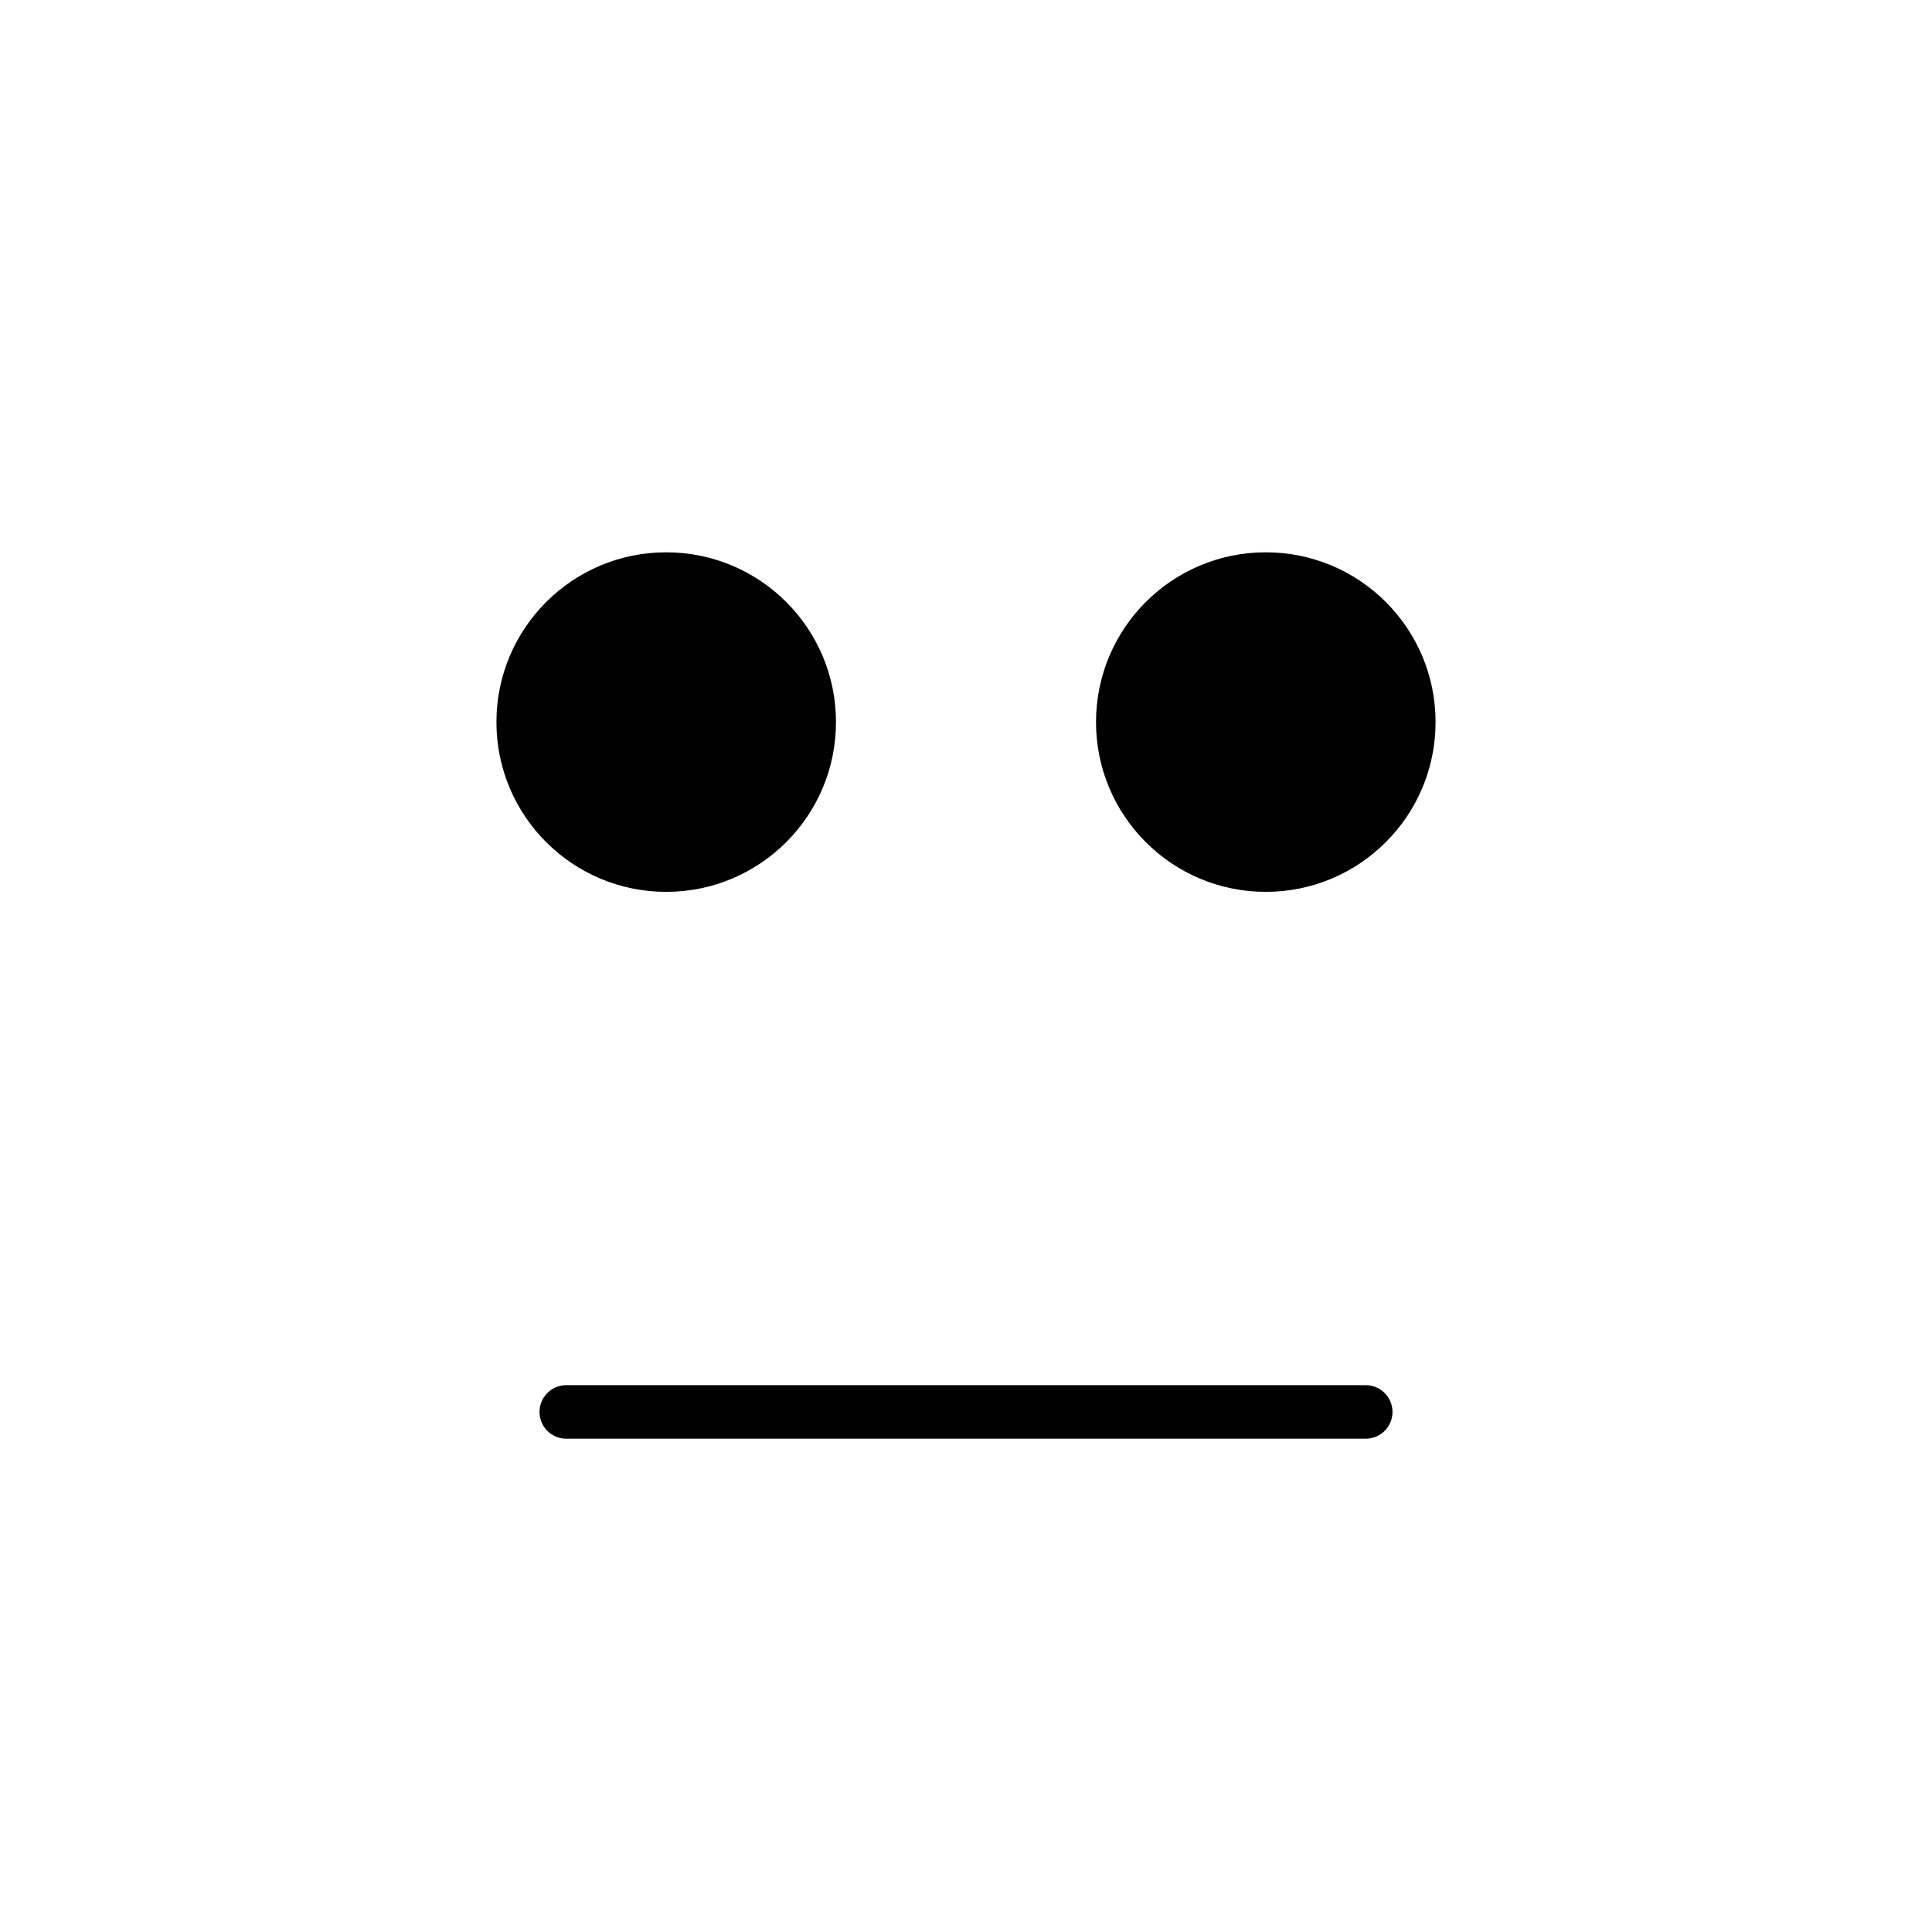 <svg xmlns="http://www.w3.org/2000/svg" width="184.8" height="184.8" viewBox="0 0 1798 1798" shape-rendering="geometricPrecision" text-rendering="geometricPrecision" image-rendering="optimizeQuality" fill-rule="evenodd" clip-rule="evenodd"><defs><style>.fil0{fill:none}.fil1{fill:#000}</style></defs><g id="Layer_x0020_1"><circle class="fil0" cx="899" cy="899" r="899"/><circle class="fil1" cx="620" cy="672" r="158"/><circle class="fil1" cx="1178" cy="672" r="158"/><path class="fil0" stroke="#000" stroke-width="49.821" stroke-linecap="round" d="M527 1314h744"/></g></svg>